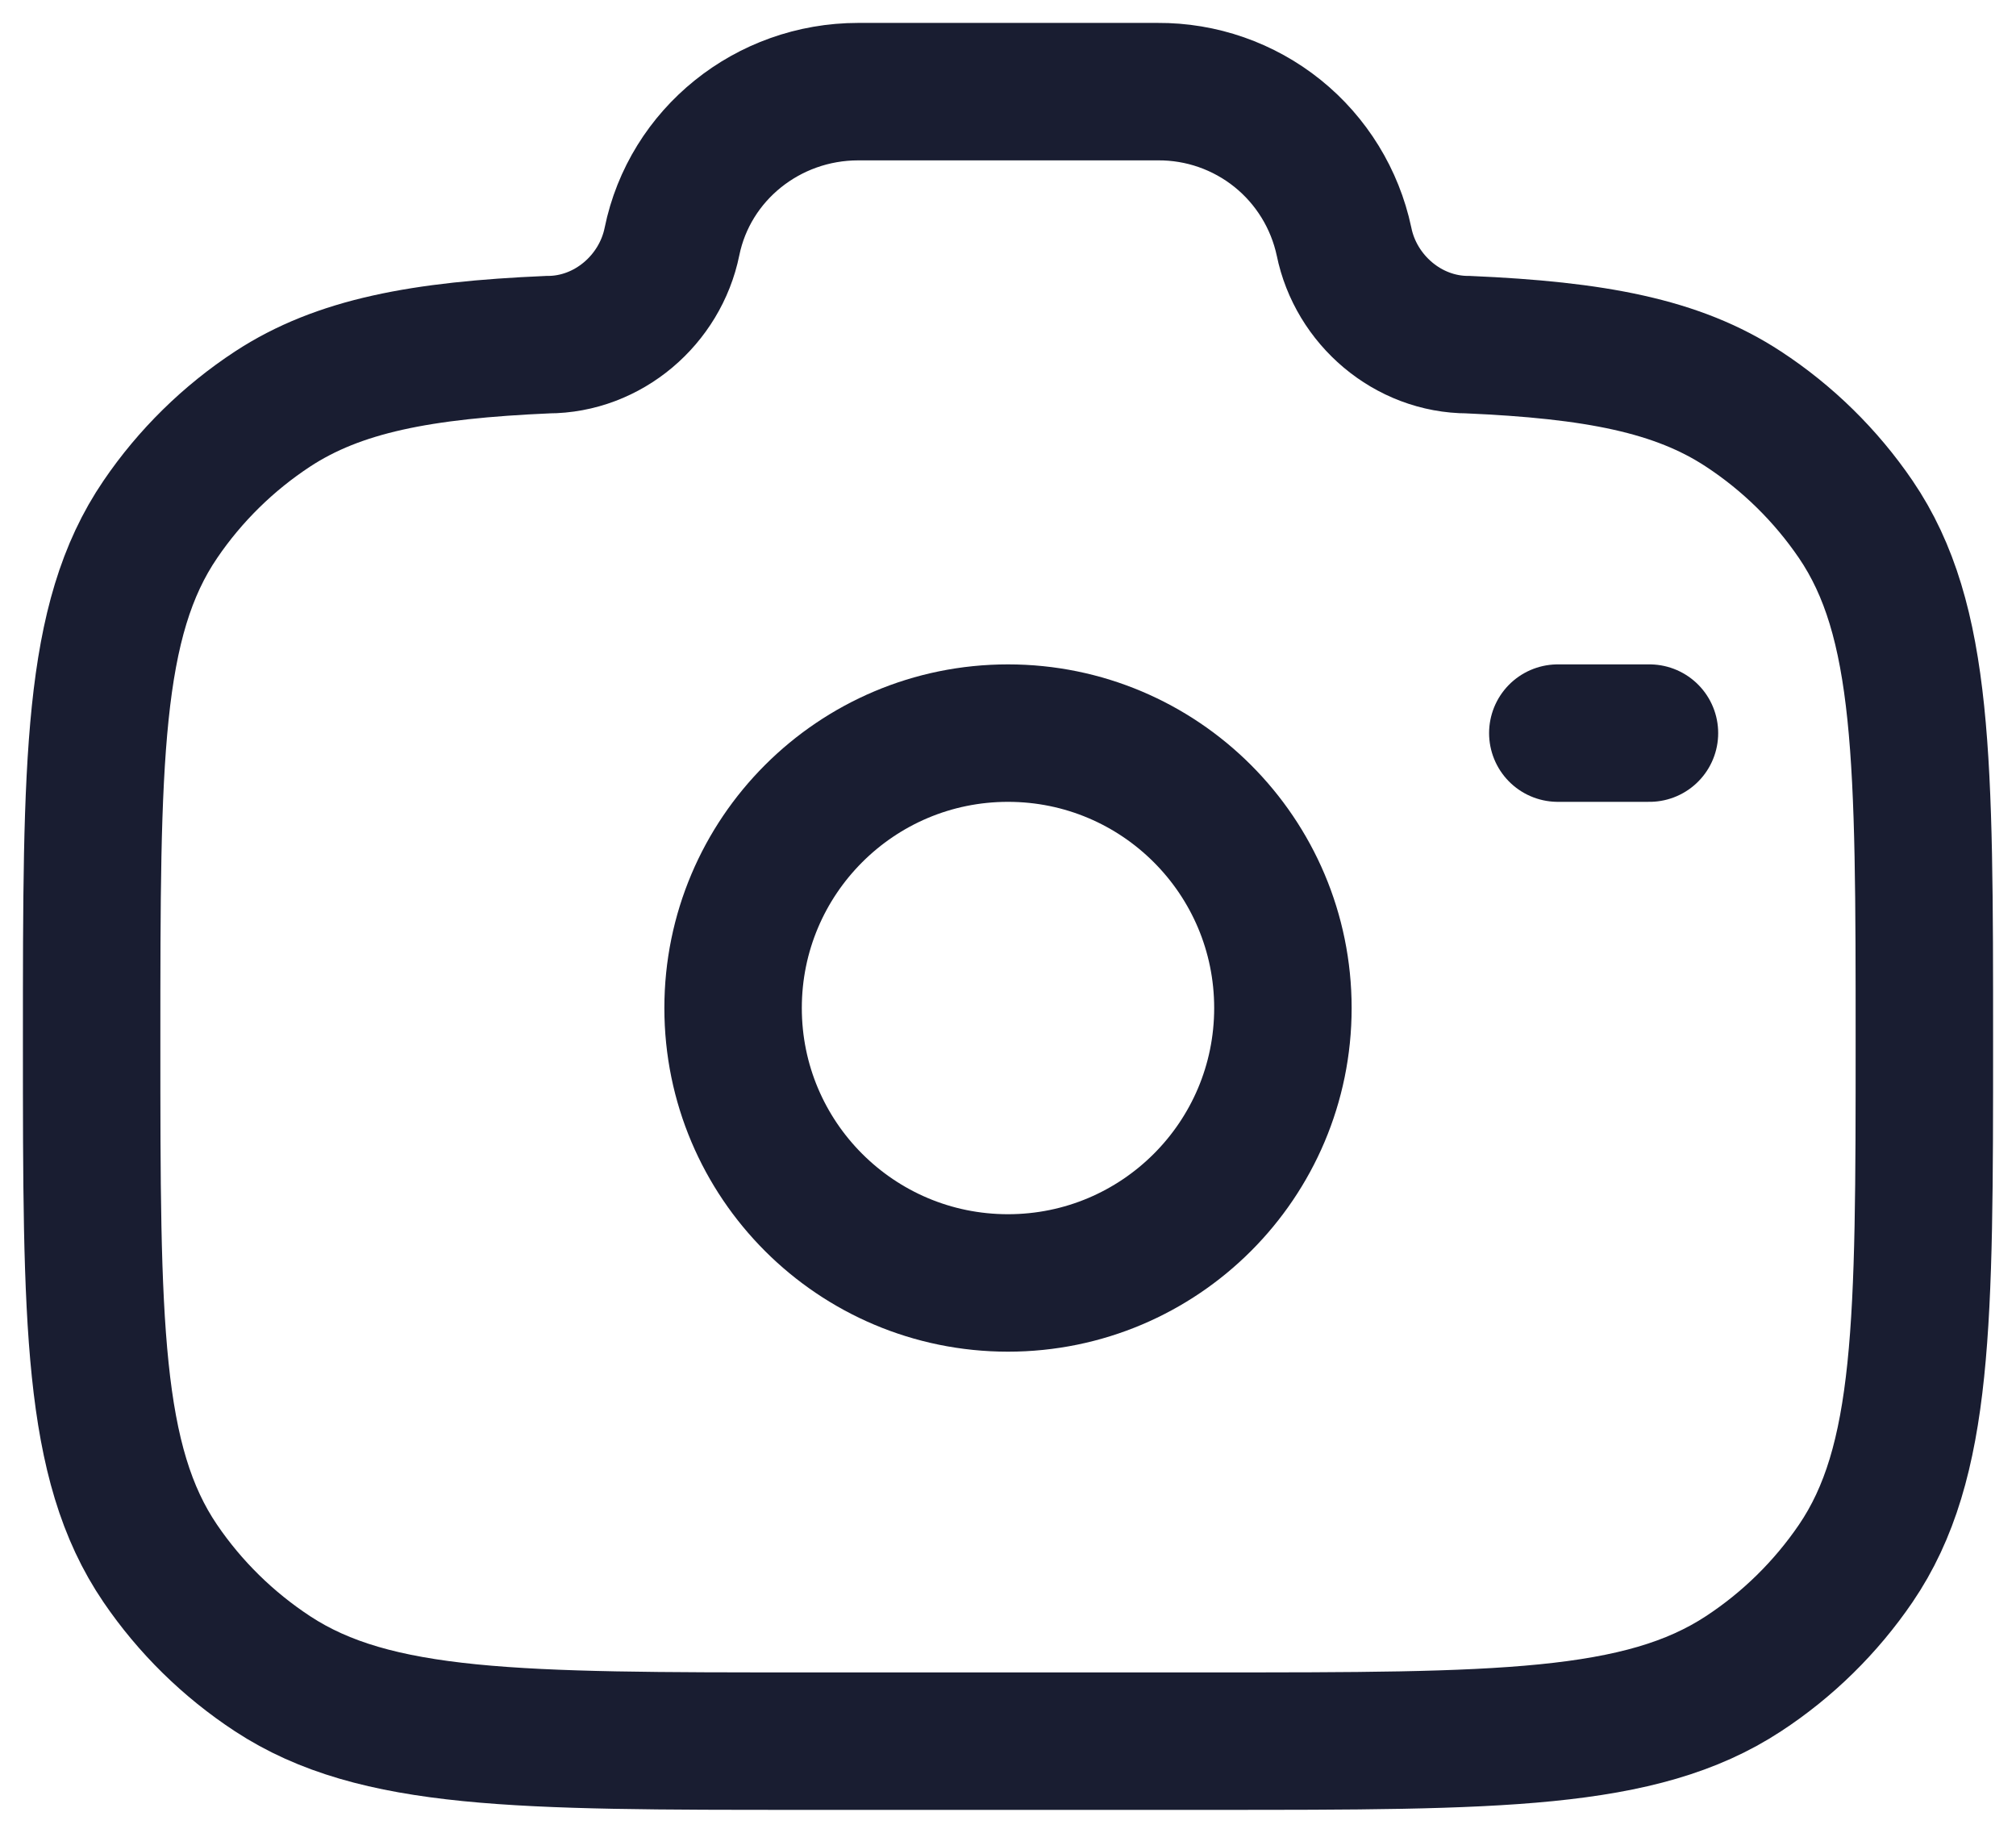 <svg width="22" height="20" viewBox="0 0 22 20" fill="none" xmlns="http://www.w3.org/2000/svg">
<path d="M11 14C12.657 14 14 12.657 14 11C14 9.343 12.657 8 11 8C9.343 8 8 9.343 8 11C8 12.657 9.343 14 11 14Z" stroke="#191D31" stroke-width="1.5"/>
<path d="M8.778 19H13.222C16.343 19 17.904 19 19.025 18.265C19.509 17.948 19.925 17.539 20.251 17.061C21 15.961 21 14.428 21 11.364C21 8.299 21 6.767 20.251 5.667C19.925 5.189 19.509 4.78 19.025 4.463C18.305 3.99 17.403 3.821 16.022 3.761C15.363 3.761 14.796 3.271 14.667 2.636C14.568 2.171 14.312 1.754 13.942 1.456C13.571 1.158 13.11 0.997 12.634 1H9.366C8.378 1 7.527 1.685 7.333 2.636C7.204 3.271 6.637 3.761 5.978 3.761C4.598 3.821 3.696 3.991 2.975 4.463C2.492 4.78 2.075 5.189 1.75 5.667C1 6.767 1 8.299 1 11.364C1 14.428 1 15.96 1.749 17.061C2.073 17.537 2.489 17.946 2.975 18.265C4.096 19 5.657 19 8.778 19Z" stroke="#191D31" stroke-width="1.5"/>
<path d="M18 8H17" stroke="#191D31" stroke-width="1.5" stroke-linecap="round"/>
</svg>
